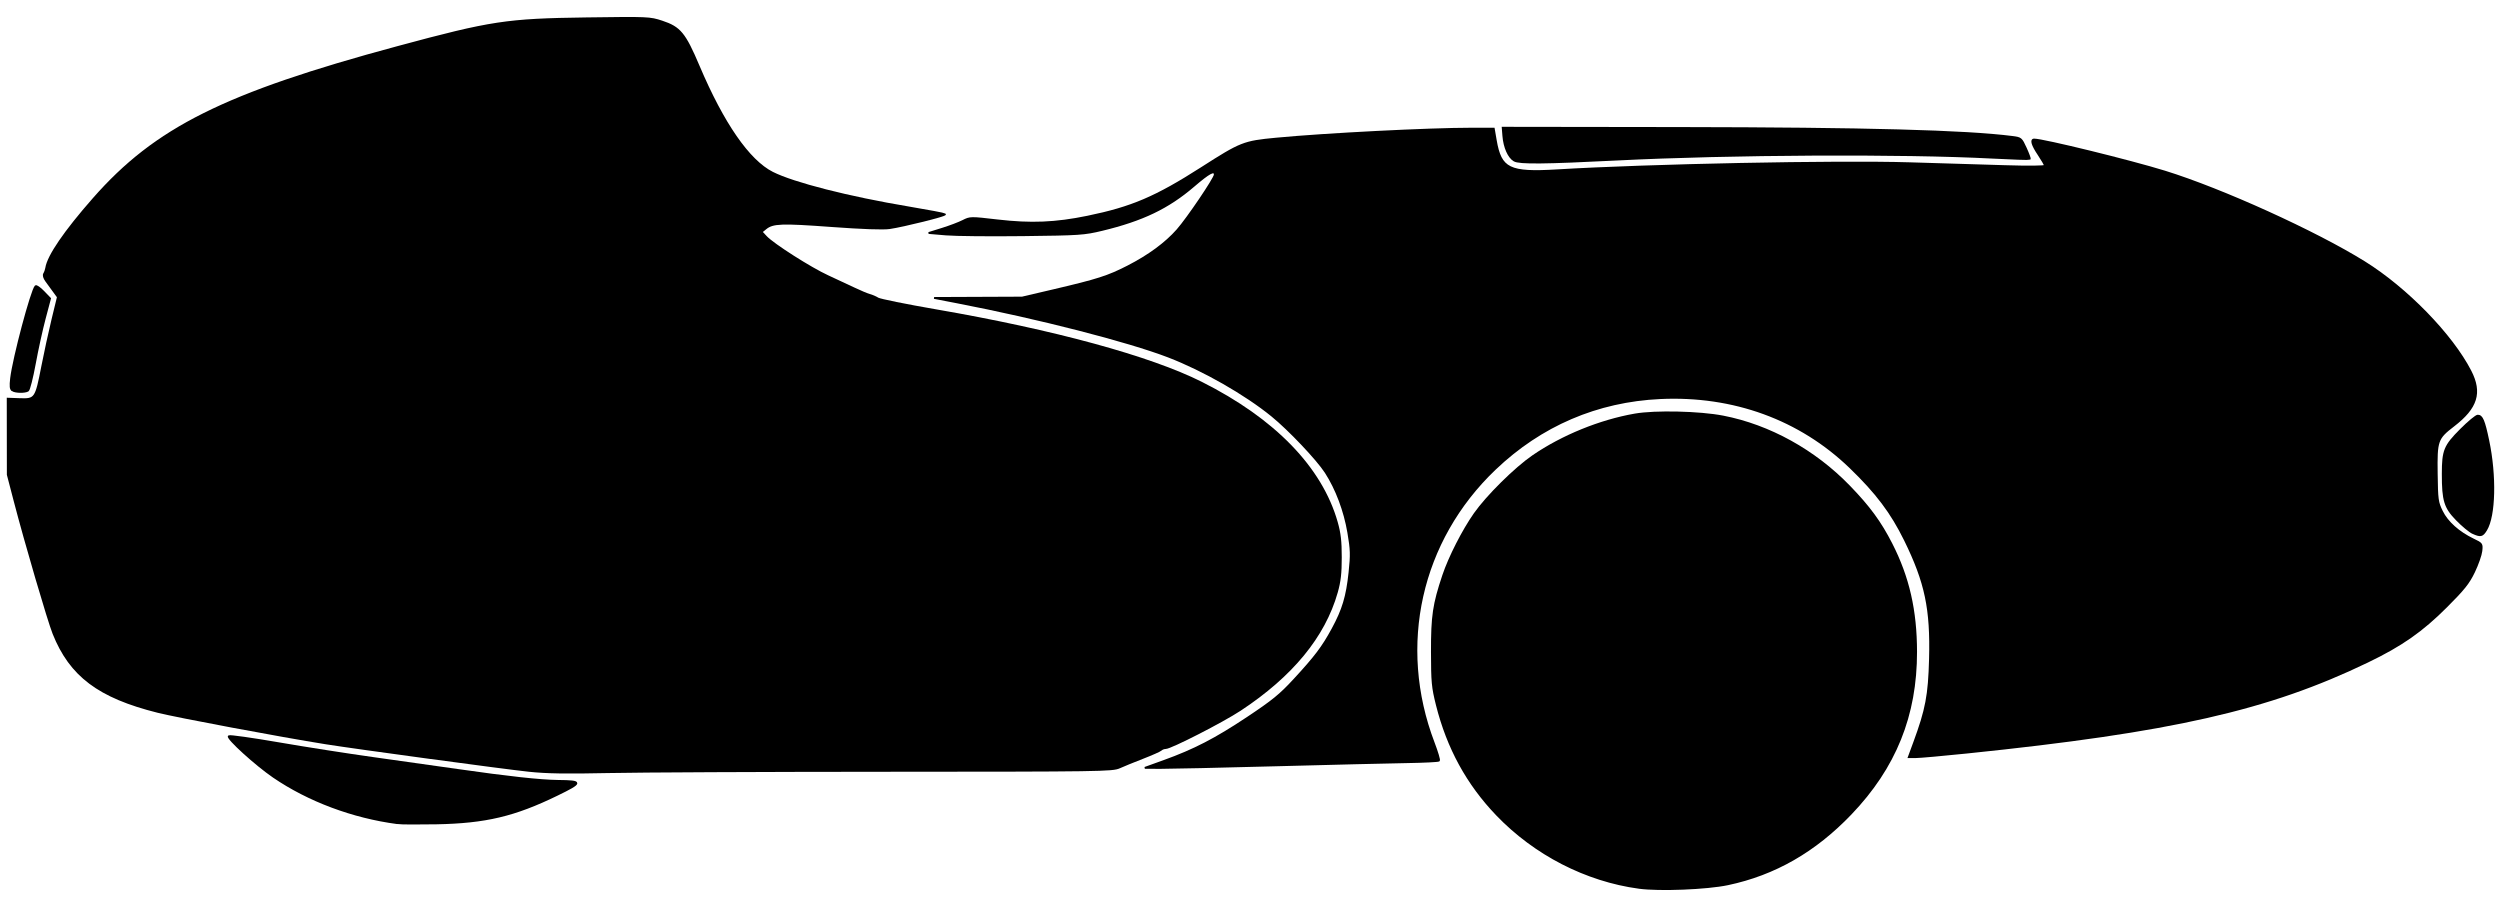 <?xml version="1.0" encoding="UTF-8" standalone="no"?>
<!-- Created with Inkscape (http://www.inkscape.org/) -->

<svg
   xmlns:dc="http://purl.org/dc/elements/1.1/"
   xmlns:cc="http://creativecommons.org/ns#"
   xmlns:rdf="http://www.w3.org/1999/02/22-rdf-syntax-ns#"
   xmlns:svg="http://www.w3.org/2000/svg"
   xmlns="http://www.w3.org/2000/svg"
   xmlns:sodipodi="http://sodipodi.sourceforge.net/DTD/sodipodi-0.dtd"
   xmlns:inkscape="http://www.inkscape.org/namespaces/inkscape"
   width="683"
   height="245"
   viewBox="0 0 388.408 139.171"
   version="1.1"
   id="svg4947"
   sodipodi:docname="df-patroon1.svg"
   inkscape:version="0.92.3 (2405546, 2018-03-11)">
  <defs
     id="defs4941" />
  <sodipodi:namedview
     id="base"
     pagecolor="#ffffff"
     bordercolor="#666666"
     borderopacity="1.0"
     inkscape:pageopacity="0.0"
     inkscape:pageshadow="2"
     inkscape:zoom="0.98994949"
     inkscape:cx="651.34604"
     inkscape:cy="218.37833"
     inkscape:document-units="mm"
     inkscape:current-layer="layer1"
     showgrid="false"
     units="px"
     inkscape:window-width="1920"
     inkscape:window-height="1015"
     inkscape:window-x="0"
     inkscape:window-y="0"
     inkscape:window-maximized="1" />
  <g
     inkscape:label="Layer 1"
     inkscape:groupmode="layer"
     id="layer1"
     transform="translate(0,-157.829)">
    <path
       style="stroke-width:0.282;fill-opacity:1;stroke:#000000;stroke-opacity:1"
       d="m 180.826,275.98 c 4.737,-1.709 8.004,-3.397 12.989,-6.714 3.924,-2.611 5.074,-3.547 7.247,-5.9 3.295,-3.568 4.423,-5.059 5.949,-7.867 1.645,-3.028 2.249,-5.035 2.649,-8.807 0.294,-2.775 0.272,-3.517 -0.186,-6.209 -0.576,-3.387 -1.847,-6.768 -3.519,-9.354 -1.303,-2.016 -5.675,-6.628 -8.338,-8.795 -4.153,-3.38 -10.66,-7.095 -16.087,-9.183 -6.269,-2.412 -20.248,-5.996 -32.879,-8.43 l -3.528,-0.68 6.838,-0.029 6.838,-0.029 4.874,-1.141 c 6.881,-1.611 8.462,-2.117 11.554,-3.7 3.245,-1.661 5.874,-3.593 7.689,-5.651 1.593,-1.806 5.811,-8.043 5.811,-8.592 0,-0.789 -0.843,-0.339 -3.285,1.752 -3.971,3.402 -7.933,5.303 -14.204,6.817 -2.809,0.678 -3.484,0.723 -12.285,0.828 -5.122,0.061 -10.52,0.008 -11.994,-0.118 l -2.681,-0.228 2.113,-0.657 c 1.162,-0.361 2.615,-0.913 3.228,-1.226 1.102,-0.562 1.163,-0.563 5.366,-0.074 5.189,0.604 8.989,0.446 13.988,-0.581 6.863,-1.41 10.601,-3.007 17.726,-7.57 6.102,-3.908 6.529,-4.076 11.535,-4.553 7.685,-0.732 23.79,-1.554 30.439,-1.554 h 3.404 l 0.309,1.802 c 0.765,4.468 2.094,5.119 9.543,4.672 14.269,-0.856 43.358,-1.44 54.751,-1.099 4.657,0.139 11.292,0.34 14.746,0.446 3.768,0.116 6.279,0.089 6.279,-0.066 0,-0.143 -0.445,-0.919 -0.988,-1.726 -0.993,-1.474 -1.246,-2.336 -0.686,-2.336 1.403,0 14.941,3.321 20.301,4.981 8.868,2.745 23.402,9.34 31.002,14.067 6.561,4.08 13.59,11.302 16.486,16.936 1.72,3.346 0.994,5.69 -2.622,8.472 -2.57,1.977 -2.685,2.306 -2.616,7.447 0.055,4.065 0.107,4.447 0.805,5.872 0.822,1.68 2.601,3.271 4.875,4.362 1.35,0.647 1.371,0.678 1.253,1.788 -0.067,0.621 -0.577,2.079 -1.134,3.24 -0.837,1.744 -1.581,2.679 -4.282,5.382 -3.827,3.829 -6.986,6.038 -12.3,8.596 -15.428,7.428 -30.378,10.819 -62.196,14.104 -3.784,0.391 -7.369,0.71 -7.966,0.71 h -1.085 l 0.835,-2.265 c 1.89,-5.127 2.311,-7.345 2.459,-12.975 0.205,-7.782 -0.665,-11.925 -3.885,-18.486 -2.093,-4.265 -4.412,-7.344 -8.501,-11.289 -7.8,-7.523 -18.148,-11.296 -29.518,-10.763 -9.812,0.46 -18.54,4.206 -25.683,11.022 -11.619,11.087 -15.275,27.423 -9.517,42.513 0.547,1.433 0.918,2.683 0.824,2.777 -0.094,0.094 -2.287,0.205 -4.875,0.246 -2.587,0.041 -11.767,0.264 -20.4,0.494 -8.633,0.23 -16.761,0.412 -18.062,0.404 l -2.366,-0.015 z"
       id="path5624" class="df_part svg_df_bovenhelft_carrosserie svg_df_top_half_body" />
    <path
       style="stroke-width:0.282;fill-opacity:1;stroke:#000000;stroke-opacity:1"
       d="M 82.19,277.515 C 78.291,277.104 55.326,273.995 50.581,273.236 43.495,272.102 27.594,269.122 24.513,268.35 15.346,266.054 10.933,262.739 8.309,256.179 7.513,254.189 3.967,242.095 2.274,235.591 l -1.066,-4.092 -0.008,-5.905 -0.008,-5.905 1.886,0.068 c 2.413,0.086 2.504,-0.045 3.477,-5.05 0.408,-2.096 1.123,-5.385 1.59,-7.31 l 0.849,-3.5 -0.638,-0.874 c -0.351,-0.481 -0.883,-1.211 -1.183,-1.623 -0.344,-0.472 -0.458,-0.89 -0.309,-1.129 0.13,-0.209 0.273,-0.611 0.317,-0.894 0.291,-1.872 2.879,-5.655 7.354,-10.75 9.629,-10.964 20.374,-16.324 47.273,-23.578 14.55,-3.924 16.889,-4.279 29.321,-4.451 9.573,-0.133 9.83,-0.122 11.712,0.499 2.795,0.921 3.546,1.832 5.706,6.92 3.801,8.955 7.778,14.702 11.462,16.562 3.275,1.654 11.827,3.833 21.189,5.4 3.006,0.503 5.533,0.983 5.616,1.066 0.181,0.181 -6.397,1.823 -8.605,2.148 -1.003,0.147 -4.202,0.034 -9.033,-0.32 -7.767,-0.57 -9.108,-0.521 -10.208,0.371 l -0.655,0.531 0.706,0.761 c 1.091,1.177 6.924,4.896 9.596,6.118 1.319,0.604 3.161,1.463 4.092,1.909 0.931,0.446 2.011,0.898 2.399,1.004 0.388,0.106 0.968,0.357 1.288,0.559 0.321,0.201 4.377,1.022 9.014,1.824 18.301,3.163 33.27,7.246 41.235,11.247 11.343,5.697 18.639,13.219 21.05,21.7 0.481,1.694 0.625,2.944 0.625,5.444 0,2.5 -0.144,3.751 -0.625,5.444 -1.948,6.854 -6.973,12.967 -15.014,18.264 -2.758,1.817 -10.785,5.925 -11.578,5.925 -0.245,0 -0.566,0.12 -0.713,0.267 -0.147,0.147 -1.411,0.71 -2.808,1.251 -1.397,0.541 -3.048,1.215 -3.669,1.497 -1.071,0.487 -2.911,0.514 -35.983,0.526 -19.17,0.007 -38.728,0.097 -43.462,0.2 -6.443,0.14 -9.531,0.09 -12.277,-0.2 z"
       id="path5614" class="df_part svg_df_onderhelft_carrosserie svg_df_bottom_half_body"  />
    <path
       style="stroke-width:0.282;fill-opacity:1;stroke:#000000;stroke-opacity:1"
       d="m 235.259,182.696 c -0.87,-0.5 -1.554,-2.045 -1.697,-3.831 l -0.101,-1.27 27.517,0.039 c 28.869,0.041 44.4,0.459 51.708,1.394 1.293,0.165 1.352,0.216 2.05,1.74 0.395,0.863 0.671,1.618 0.613,1.676 -0.058,0.058 -2.695,-0.03 -5.86,-0.197 -13.87,-0.729 -40.697,-0.592 -58.248,0.296 -11.325,0.573 -15.188,0.61 -15.982,0.154 z"
       id="path5634" class="df_part svg_df_neuskap svg_df_front_nose_cover" />
    <path
       style="stroke-width:0.282;fill-opacity:1;stroke:#000000;stroke-opacity:1"
       d="m 1.926,218.399 c -0.303,-0.192 -0.35,-0.631 -0.203,-1.884 0.365,-3.109 3.171,-13.65 3.804,-14.296 0.114,-0.116 0.667,0.265 1.229,0.847 l 1.021,1.058 -0.825,3.104 c -0.454,1.707 -1.149,4.88 -1.546,7.049 -0.396,2.17 -0.872,4.041 -1.057,4.158 -0.459,0.292 -1.941,0.27 -2.424,-0.036 z"
       id="path5632" class="df_part svg_df_achterlichtkap svg_df_rear_light_cover" />
    <path
       style="stroke-width:0.282;fill-opacity:1;stroke:#000000;stroke-opacity:1"
       d="m 385.841,238.534 c 0.244,-0.244 0.443,-0.541 0.443,-0.661 0,-0.119 0.139,-1.25 0.309,-2.513 0.342,-2.538 -0.053,-7.728 -0.641,-8.437 -0.51,-0.614 -1.458,-0.303 -1.905,0.624 -0.545,1.131 -0.752,6.636 -0.325,8.627 0.335,1.561 0.964,2.803 1.42,2.803 0.141,0 0.455,-0.2 0.699,-0.444 z"
       id="path5630" />
    <path
       style="stroke-width:0.282;fill-opacity:1;stroke:#000000;stroke-opacity:1"
       d="m 384.167,240.55 c -0.466,-0.21 -1.574,-1.127 -2.464,-2.038 -1.866,-1.911 -2.194,-2.976 -2.191,-7.122 0.003,-3.664 0.281,-4.35 2.797,-6.876 1.198,-1.203 2.388,-2.187 2.643,-2.187 0.666,0 0.982,0.746 1.637,3.87 1.153,5.499 1.008,11.683 -0.327,13.878 -0.592,0.973 -0.857,1.033 -2.095,0.475 z"
       id="path5628" class="df_part svg_df_neuskap svg_df_front_nose_cover" />
    <path
       style="stroke-width:0.282;fill-opacity:1;stroke:#000000;stroke-opacity:1"
       d="m 382.711,220.948 c 0.413,-0.758 0.75,-1.582 0.75,-1.83 0,-0.638 -2.153,-5.556 -2.65,-6.053 -0.361,-0.361 -0.557,-0.354 -1.589,0.059 -2.12,0.848 -8.076,1.096 -22.931,0.953 l -14.047,-0.135 0.183,0.594 c 0.101,0.327 0.42,1.235 0.71,2.019 l 0.527,1.424 8.962,0.336 c 4.929,0.185 10.486,0.532 12.348,0.771 3.601,0.462 10.276,1.77 13.547,2.655 3.113,0.842 3.32,0.803 4.188,-0.793 z"
       id="path5626" />
    <path
       style="stroke-width:0.282;fill-opacity:1;stroke:#000000;stroke-opacity:1"
       d="m 17.265,219.909 c 0.6,-0.916 1.146,-3.83 1.795,-9.576 l 0.51,-4.516 -0.581,-0.239 c -0.32,-0.131 -2.179,-0.307 -4.132,-0.391 -3.469,-0.149 -3.566,-0.137 -4.199,0.521 -1.573,1.635 -3.391,7.268 -3.395,10.518 -0.002,1.756 0.669,3.293 1.627,3.726 0.268,0.121 1.949,0.302 3.734,0.402 1.785,0.1 3.453,0.203 3.707,0.23 0.254,0.027 0.675,-0.277 0.936,-0.675 z"
       id="path5622" />
    <path
       style="stroke-width:0.282;fill-opacity:1;stroke:#000000;stroke-opacity:1"
       d="m 87.975,219.254 v -2.508 l -1.199,-0.171 c -0.66,-0.094 -5.263,-0.429 -10.231,-0.745 -13.855,-0.88 -22.951,-1.867 -32.562,-3.533 -4.774,-0.828 -7.302,-1.451 -15.936,-3.931 -3.531,-1.014 -6.6,-1.844 -6.82,-1.844 -0.224,0 -0.522,0.465 -0.678,1.058 -0.494,1.874 -1.226,7.487 -1.261,9.666 l -0.034,2.117 1.552,0.54 c 1.453,0.505 2.91,0.553 22.719,0.746 17.881,0.174 34.495,0.603 36.689,0.948 0.31,0.049 2.184,0.106 4.163,0.127 l 3.598,0.038 z"
       id="path5620" />
    <path
       style="stroke-width:0.282;fill-opacity:1;stroke:#000000;stroke-opacity:1"
       d="m 56.79,263.618 c -15.811,-1.415 -20.72,-2.39 -22.763,-4.523 -0.562,-0.587 -1.229,-1.477 -1.482,-1.98 -0.817,-1.623 -2.975,-7.732 -4.164,-11.787 -0.972,-3.314 -1.164,-4.384 -1.191,-6.632 -0.039,-3.201 0.647,-5.15 1.998,-5.669 1.244,-0.479 27.804,0.322 29.815,0.899 1.323,0.38 2.128,1.347 2.724,3.274 1.05,3.401 3.671,20.54 3.672,24.016 2.56e-4,0.911 -0.172,1.384 -0.692,1.905 -0.657,0.657 -0.85,0.69 -3.739,0.645 -1.676,-0.026 -3.555,-0.093 -4.176,-0.148 z"
       id="path5618" class="df_part svg_df_derailleurkap svg_df_derailleur_cover" />
    <path
       style="stroke-width:0.282;fill-opacity:1;stroke:#000000;stroke-opacity:1"
       d="m 64.762,264.616 c 1.406,-0.432 1.765,-1.177 1.765,-3.668 0,-5.146 -3.015,-23.766 -4.167,-25.731 -0.269,-0.46 -0.965,-1.22 -1.546,-1.689 -0.967,-0.781 -1.302,-0.871 -3.951,-1.06 -4.998,-0.356 -22.517,-0.896 -25.567,-0.789 -2.873,0.101 -2.928,0.116 -3.725,1.008 -1.623,1.817 -2.097,5.447 -1.248,9.556 1.013,4.904 4.831,15.623 6.124,17.191 1.957,2.374 6.917,3.701 17.95,4.804 10.059,1.005 12.148,1.06 14.365,0.379 z"
       id="path5616" />
    <path
       style="stroke-width:0.282;fill-opacity:1;stroke:#000000;stroke-opacity:1"
       d="m 61.729,285.642 c -6.913,-0.91 -13.809,-3.492 -19.236,-7.202 -2.731,-1.867 -7.263,-5.983 -6.947,-6.31 0.112,-0.116 3.605,0.375 7.761,1.093 4.156,0.718 10.795,1.755 14.753,2.306 3.958,0.551 9.835,1.38 13.06,1.843 7.823,1.124 12.848,1.671 15.585,1.699 3.831,0.038 3.818,0.235 -0.152,2.167 -6.643,3.233 -11.124,4.294 -18.757,4.439 -2.794,0.053 -5.524,0.038 -6.068,-0.034 z"
       id="path5612" class="svg_df_rear_tyre" />
    <path
       style="stroke-width:0.282;fill-opacity:1;stroke:#000000;stroke-opacity:1"
       d="m 255.756,289.475 c -13.14,-2.21 -23.658,-12.483 -26.418,-25.802 -0.657,-3.172 -0.708,-8.759 -0.107,-11.924 2.22,-11.704 10.658,-20.781 22.292,-23.983 2.585,-0.711 3.225,-0.775 7.62,-0.758 4.313,0.017 5.083,0.096 7.62,0.788 9.379,2.558 17.036,8.892 21.209,17.543 2.608,5.408 3.589,10.98 2.972,16.894 -1.459,13.997 -11.319,24.761 -24.853,27.131 -2.527,0.443 -8.013,0.501 -10.335,0.111 z"
       id="path5610" class="df_part svg_df_voorwieldeksels svg_df_front_wheel_covers" />
    <path
       style="stroke-width:0.282;fill-opacity:1;stroke:#000000;stroke-opacity:1"
       d="m 267.109,289.948 c 6.346,-1.374 10.815,-3.823 15.478,-8.48 3.965,-3.96 6.2,-7.567 7.879,-12.716 1.069,-3.278 1.37,-6.126 1.195,-11.289 -0.126,-3.701 -0.279,-4.924 -0.849,-6.778 -2.671,-8.687 -7.775,-15.473 -14.933,-19.854 -2.432,-1.488 -4.947,-2.582 -8.3,-3.607 -2.386,-0.73 -2.798,-0.768 -8.435,-0.774 -5.667,-0.006 -6.038,0.028 -8.467,0.769 -6.657,2.03 -12.453,6.049 -16.531,11.462 -5.77,7.66 -7.643,18.384 -4.875,27.917 4.175,14.381 17.653,24.364 32.272,23.903 1.94,-0.061 4.445,-0.31 5.567,-0.553 z"
       id="path5608" />
    <path
       style="stroke-width:0.282;fill-opacity:1;stroke:#000000;stroke-opacity:1"
       d="m 254.627,295.686 c -8.217,-1.12 -16.168,-5.209 -22.057,-11.343 -4.595,-4.786 -7.66,-10.389 -9.335,-17.065 -0.689,-2.747 -0.764,-3.544 -0.772,-8.262 -0.01,-5.577 0.254,-7.362 1.755,-11.853 0.949,-2.84 3.073,-7.008 4.89,-9.596 1.92,-2.734 6.307,-7.074 9.06,-8.963 4.542,-3.115 10.399,-5.503 15.831,-6.453 3.155,-0.552 10.059,-0.394 13.698,0.313 7.204,1.4 14.226,5.284 19.612,10.848 3.102,3.204 4.828,5.561 6.56,8.954 2.638,5.169 3.817,10.333 3.824,16.75 0.012,9.883 -3.249,17.968 -10.156,25.181 -5.578,5.825 -11.817,9.399 -19.098,10.938 -3.252,0.688 -10.646,0.982 -13.813,0.55 z"
       id="path4916" />
  </g>
</svg>
